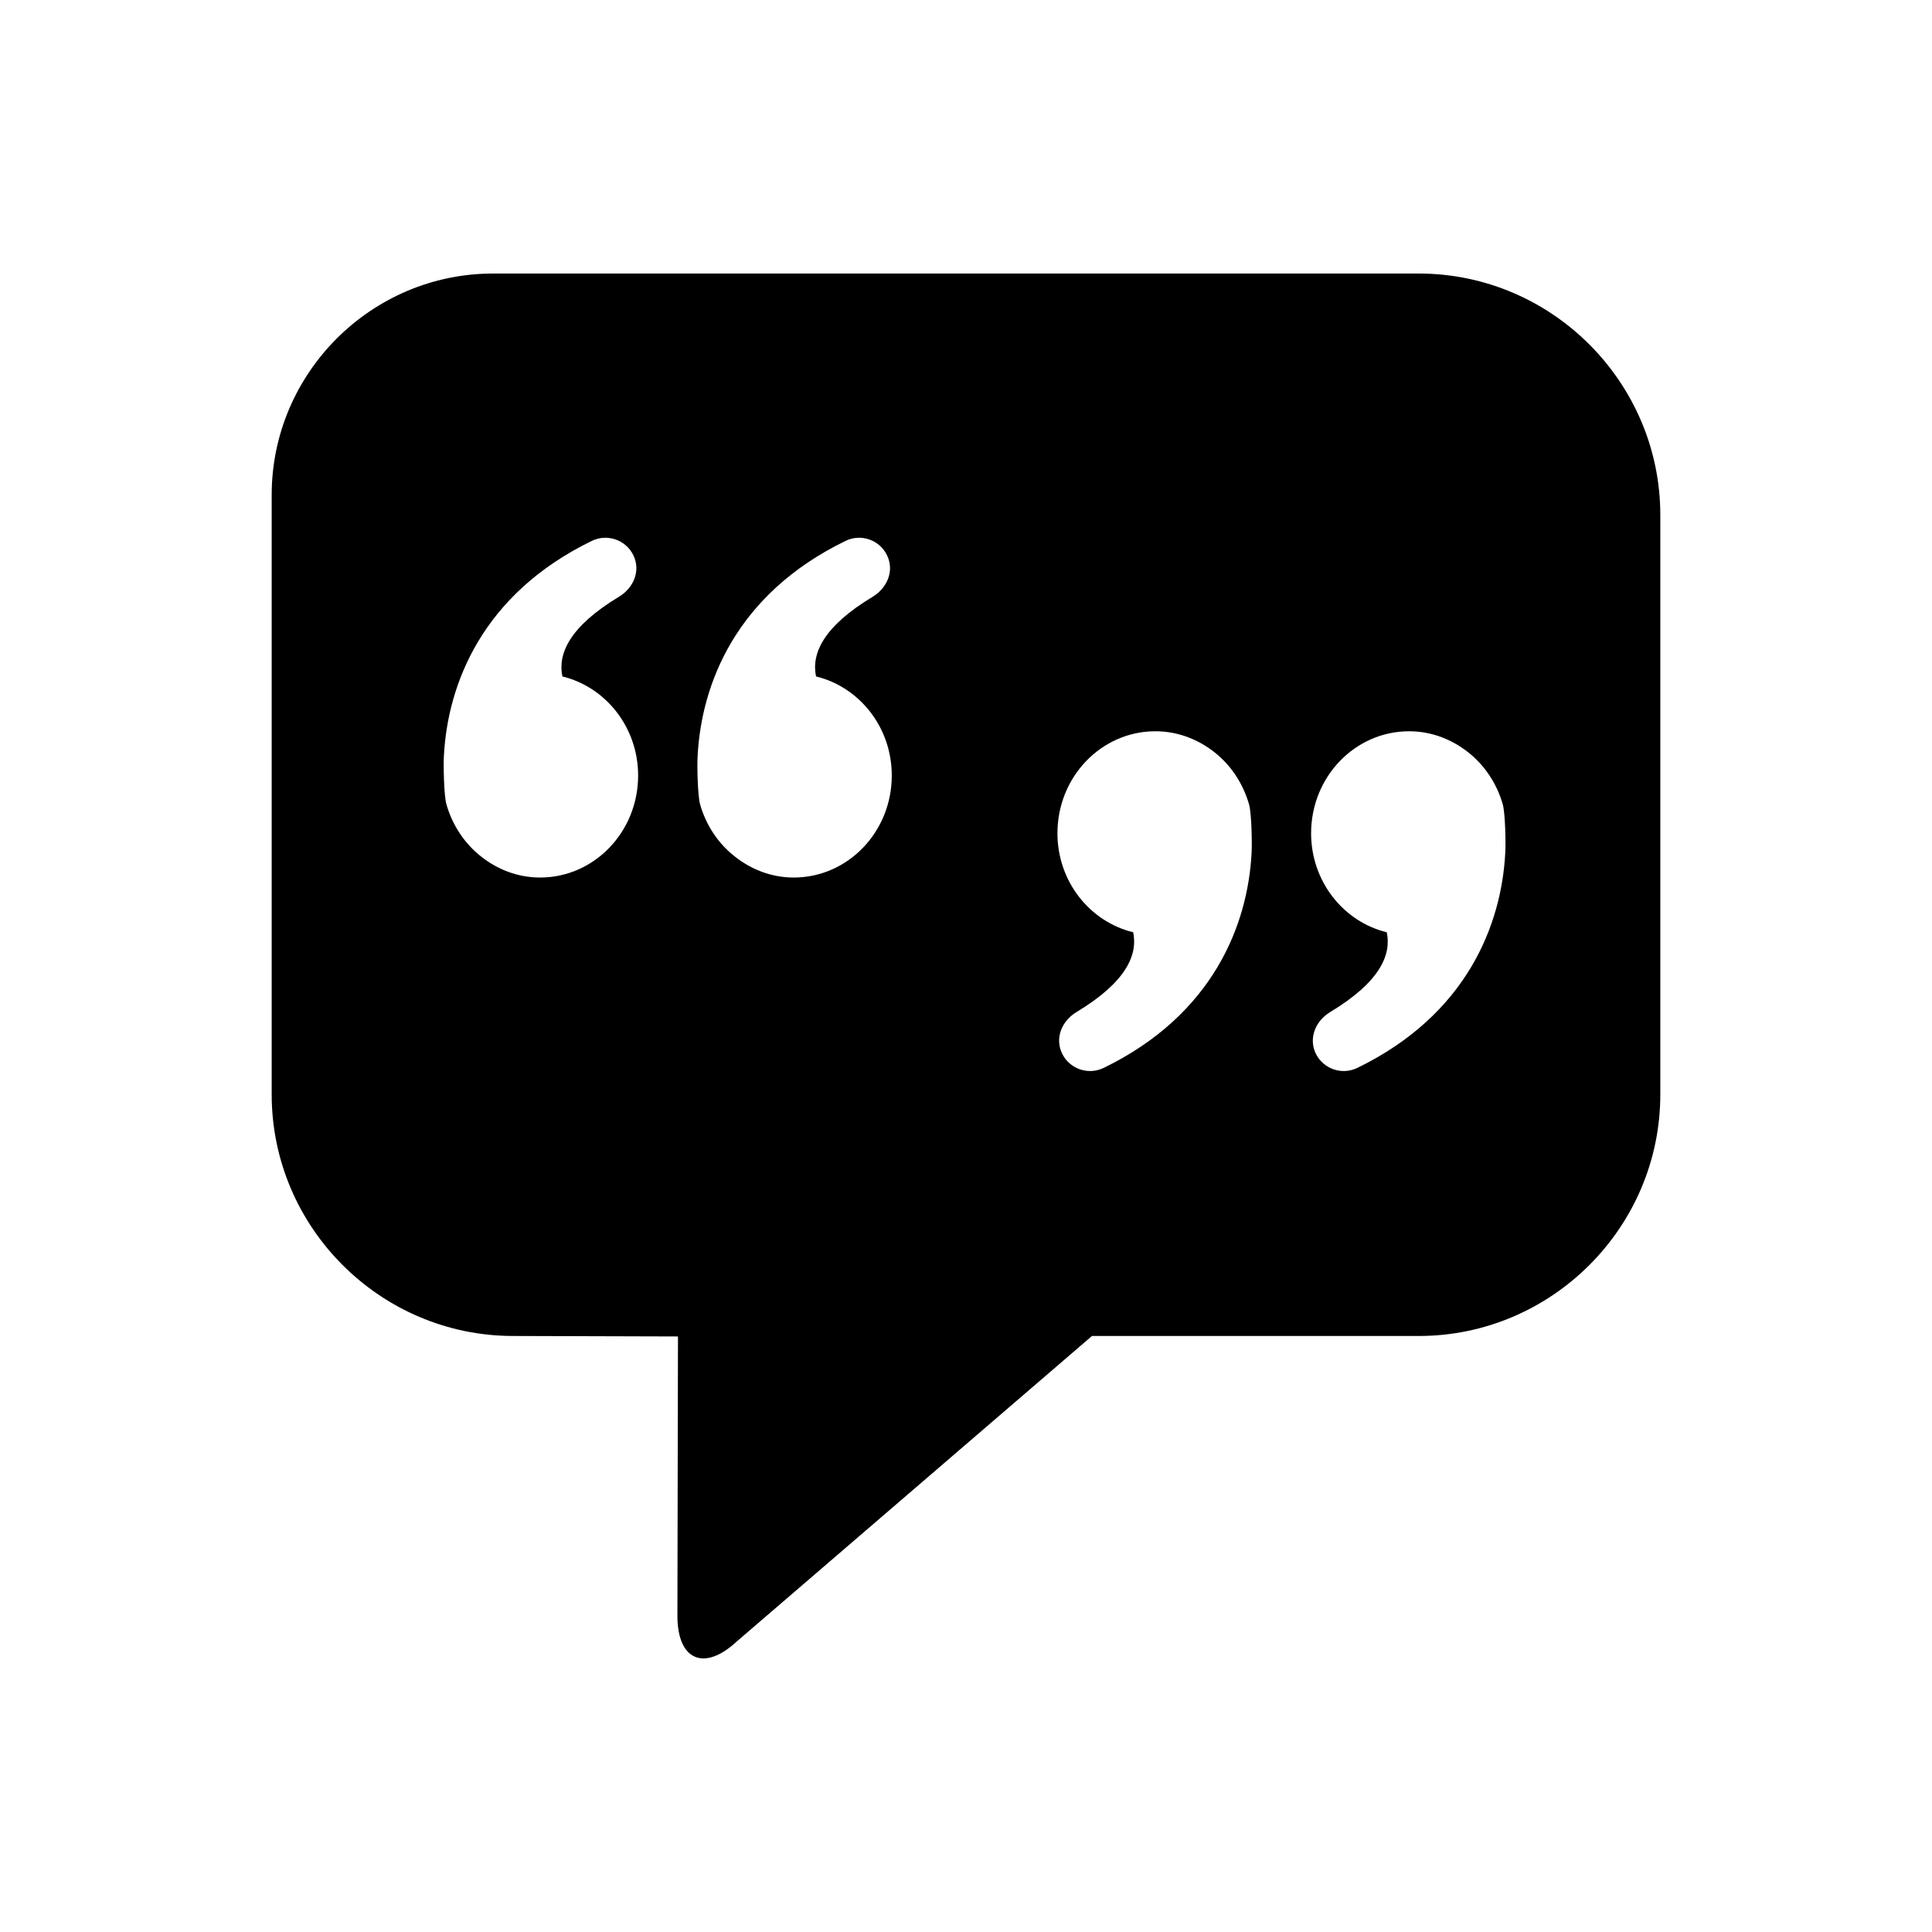 <svg width="24" height="24" viewBox="0 0 24 24" fill="none" xmlns="http://www.w3.org/2000/svg">
<path d="M18.699 10.59C18.654 11.482 18.225 12.603 16.861 13.266C16.67 13.359 16.438 13.279 16.345 13.088C16.253 12.896 16.342 12.682 16.524 12.572C17.143 12.199 17.286 11.861 17.227 11.581C16.689 11.45 16.287 10.95 16.287 10.351C16.287 9.651 16.832 9.084 17.505 9.084C17.781 9.084 18.034 9.184 18.238 9.345C18.442 9.506 18.593 9.731 18.668 9.992C18.7 10.106 18.706 10.492 18.699 10.59ZM15.548 10.59C15.503 11.482 15.074 12.603 13.71 13.266C13.518 13.359 13.287 13.279 13.194 13.088C13.101 12.896 13.19 12.682 13.373 12.572C13.992 12.199 14.135 11.861 14.077 11.581C13.538 11.45 13.136 10.95 13.136 10.351C13.136 9.651 13.68 9.084 14.353 9.084C14.63 9.084 14.883 9.184 15.087 9.345C15.291 9.506 15.441 9.731 15.516 9.992C15.549 10.106 15.554 10.492 15.548 10.59ZM9.86 10.901C9.584 10.901 9.331 10.801 9.127 10.639C8.923 10.479 8.772 10.254 8.697 9.993C8.665 9.879 8.659 9.492 8.666 9.395C8.711 8.503 9.139 7.382 10.504 6.719C10.695 6.626 10.927 6.706 11.019 6.898C11.112 7.089 11.023 7.303 10.841 7.413C10.221 7.786 10.079 8.124 10.137 8.403C10.676 8.534 11.078 9.034 11.078 9.634C11.078 10.334 10.533 10.901 9.86 10.901ZM6.709 10.901C6.432 10.901 6.179 10.801 5.975 10.639C5.772 10.479 5.621 10.254 5.546 9.993C5.513 9.879 5.508 9.492 5.514 9.395C5.559 8.503 5.988 7.382 7.352 6.719C7.544 6.626 7.775 6.706 7.868 6.898C7.961 7.089 7.872 7.303 7.689 7.413C7.071 7.786 6.928 8.124 6.986 8.403C7.524 8.534 7.927 9.034 7.927 9.634C7.927 10.334 7.382 10.901 6.709 10.901ZM17.625 3.398H6.125C4.612 3.398 3.375 4.635 3.375 6.148V13.596C3.375 15.246 4.724 16.596 6.375 16.596L8.422 16.602L8.415 20.073C8.415 20.623 8.746 20.767 9.149 20.394L13.565 16.596H17.625C19.275 16.596 20.625 15.246 20.625 13.596V6.398C20.625 4.748 19.275 3.398 17.625 3.398Z" fill="black"/>
</svg>
